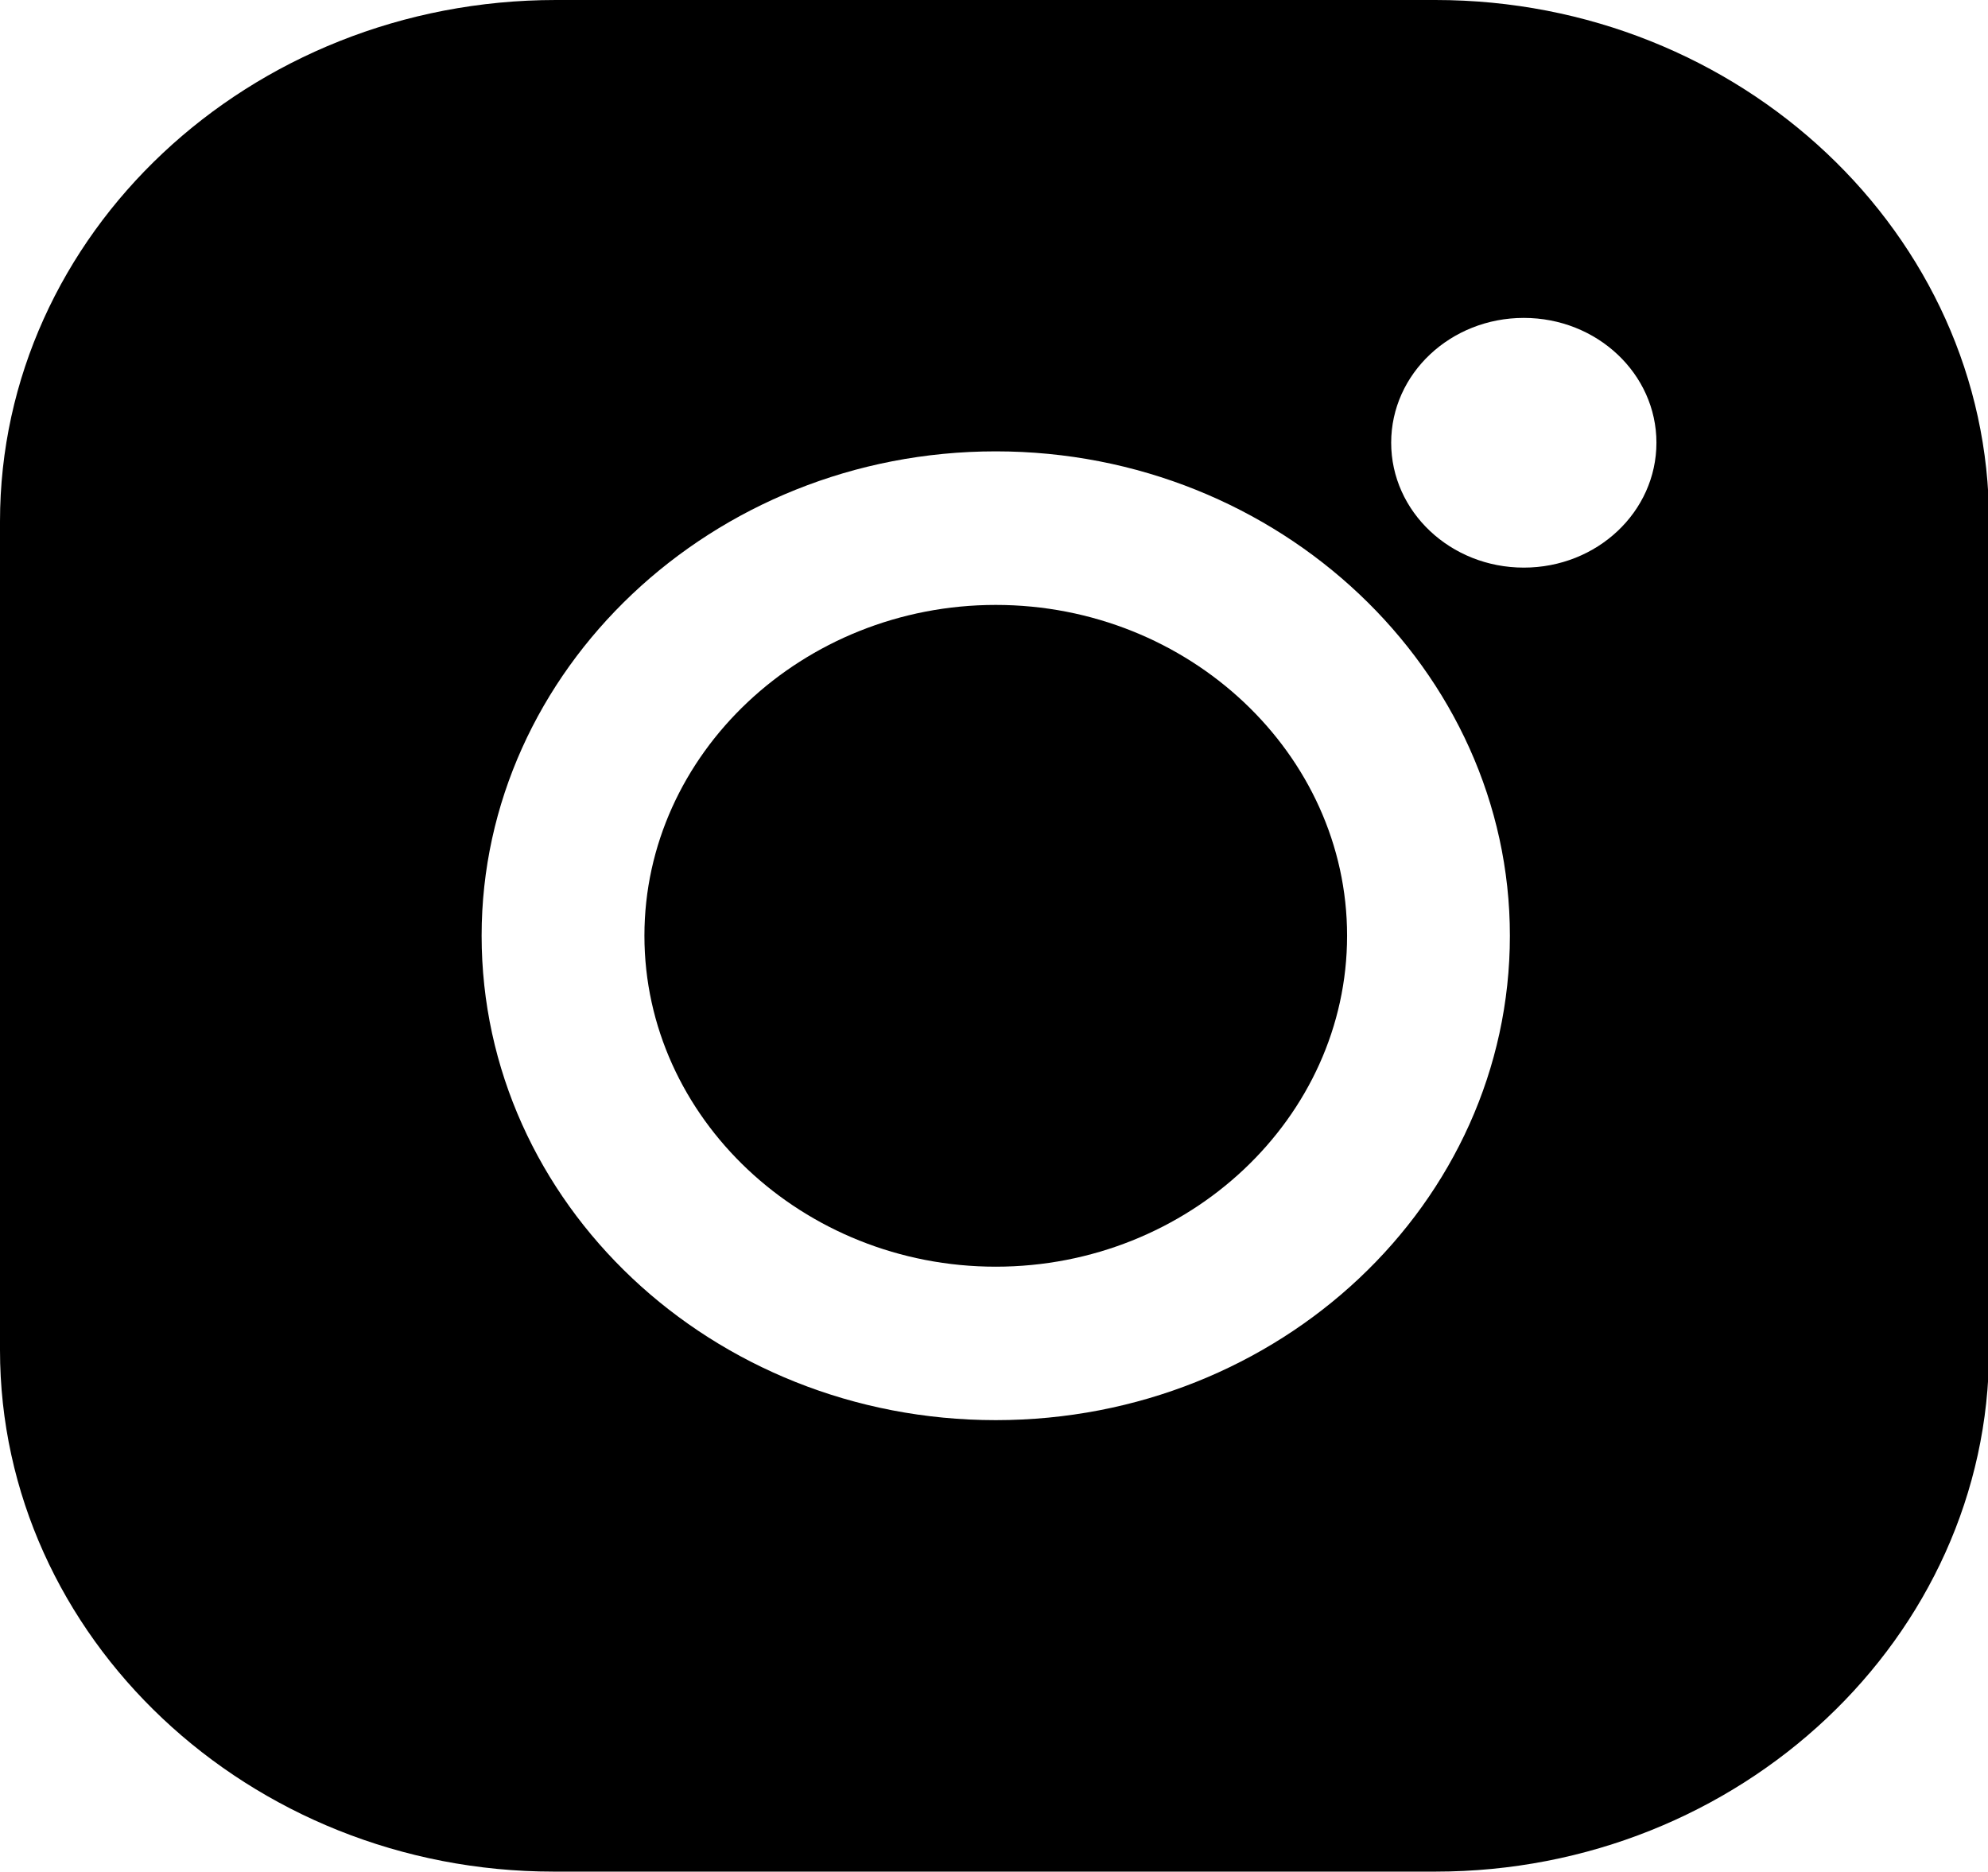 <?xml version="1.0" encoding="utf-8"?>
<!-- Generator: Adobe Illustrator 16.0.0, SVG Export Plug-In . SVG Version: 6.00 Build 0)  -->
<!DOCTYPE svg PUBLIC "-//W3C//DTD SVG 1.1//EN" "http://www.w3.org/Graphics/SVG/1.1/DTD/svg11.dtd">
<svg version="1.1" id="Layer_1" xmlns="http://www.w3.org/2000/svg" xmlns:xlink="http://www.w3.org/1999/xlink" x="0px" y="0px"
	 width="16.998px" height="16.002px" viewBox="0 0 16.998 16.002" enable-background="new 0 0 16.998 16.002" xml:space="preserve">
<g>
	<path d="M8.514,5.172C6.863,5.172,5.51,6.446,5.51,8c0,1.556,1.353,2.83,3.004,2.83S11.518,9.556,11.518,8
		C11.518,6.446,10.165,5.172,8.514,5.172z"/>
	<path d="M12.273,0H4.754C2.128,0,0,2.005,0,4.459v7.083c0,2.455,2.128,4.46,4.734,4.46h7.539c2.606,0,4.734-2.005,4.734-4.46V4.459
		C17.008,2.005,14.88,0,12.273,0z M8.514,12.142c-2.427,0-4.396-1.855-4.396-4.142c0-2.267,1.969-4.141,4.396-4.141
		S12.91,5.734,12.91,8C12.91,10.287,10.941,12.142,8.514,12.142z M13.029,4.853c-0.626,0-1.134-0.478-1.134-1.068
		c0-0.59,0.508-1.067,1.134-1.067c0.626,0,1.134,0.478,1.134,1.067C14.163,4.375,13.656,4.853,13.029,4.853z"/>
</g>
</svg>

